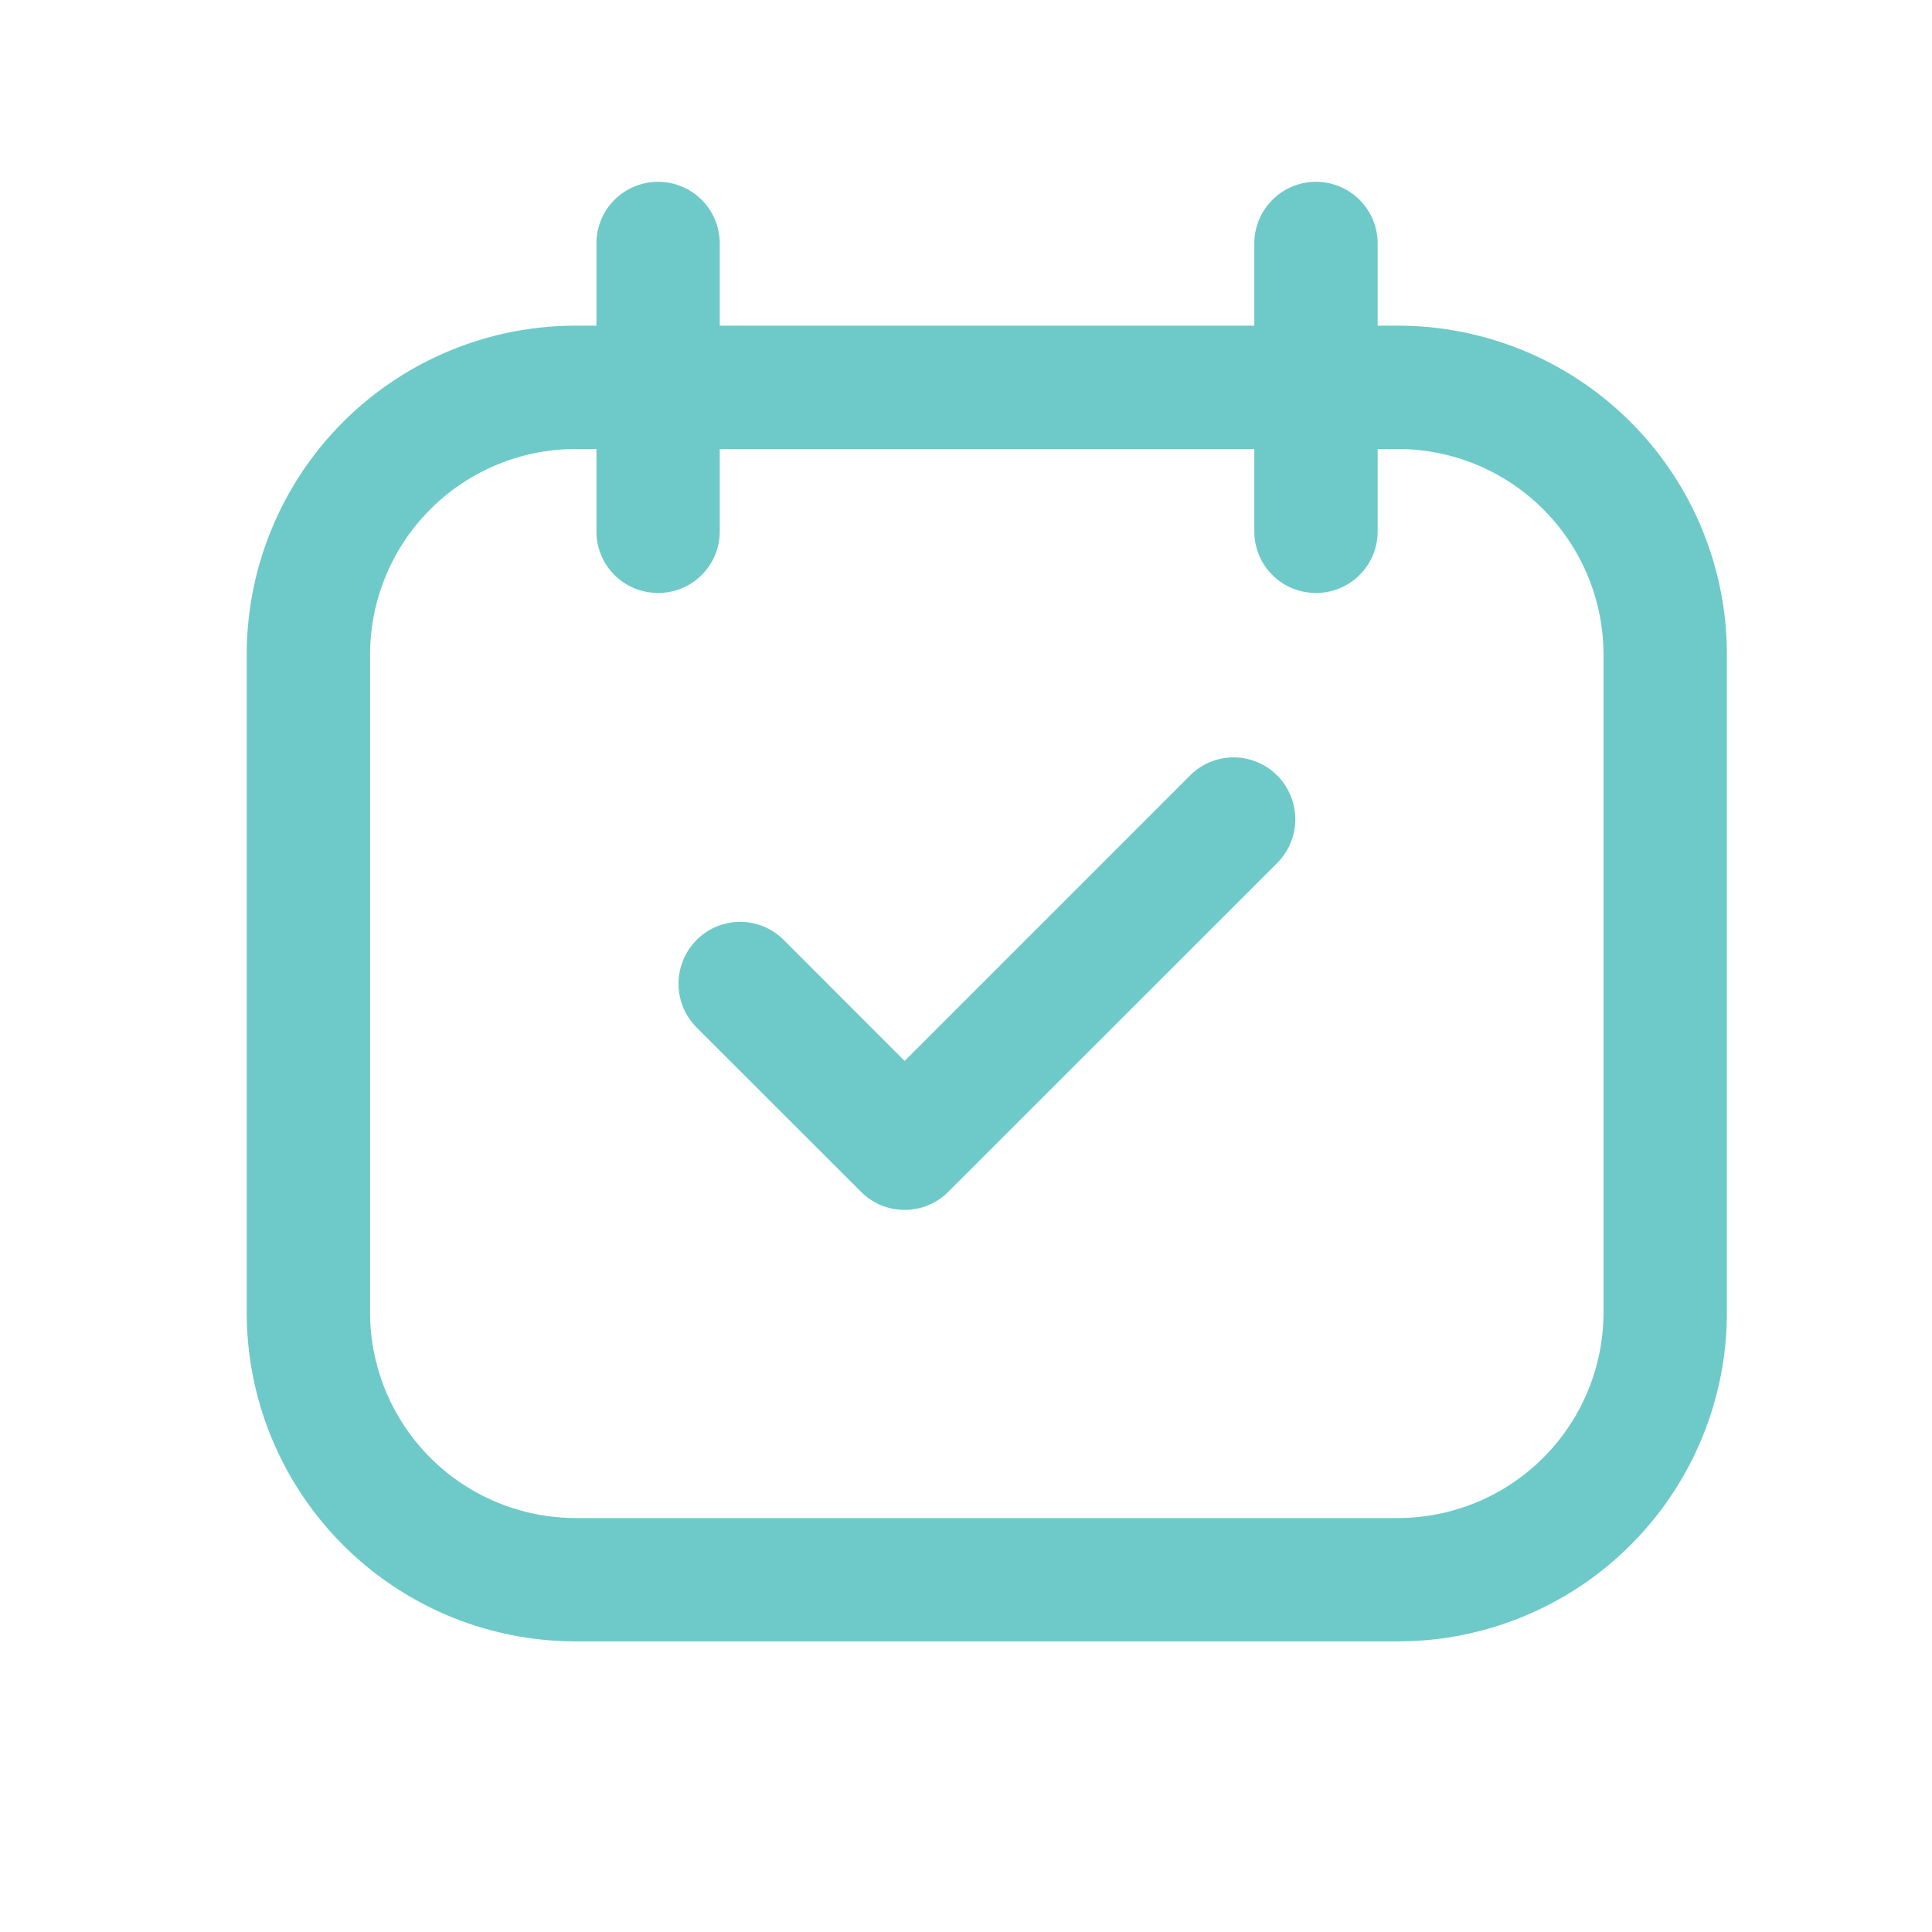 <svg xmlns="http://www.w3.org/2000/svg" xmlns:xlink="http://www.w3.org/1999/xlink" width="44" height="44" viewBox="0 0 44 44">
  <defs>
    <clipPath id="clip-path">
      <rect id="Rectangle_3" data-name="Rectangle 3" width="44" height="44" fill="none"/>
    </clipPath>
  </defs>
  <g id="Group_14841" data-name="Group 14841" transform="translate(0 -0.148)">
    <g id="_1" data-name="1" transform="translate(0 0.148)">
      <g id="border" transform="translate(0 0)">
        <g id="material_system_icon_border">
          <rect id="Rectangle_1" data-name="Rectangle 1" width="44" height="44" fill="none"/>
        </g>
      </g>
      <g id="keylines" transform="translate(0 0)">
        <g id="material_system_icon_keylines">
          <g id="Group_10" data-name="Group 10" opacity="0.4">
            <g id="Group_9" data-name="Group 9" opacity="0" clip-path="url(#clip-path)">
              <line id="Line_47" data-name="Line 47" y2="44" transform="translate(23.535)" fill="none" stroke="#000" stroke-width="0.25" opacity="0.1"/>
              <line id="Line_48" data-name="Line 48" x1="44" transform="translate(0 21.488)" fill="none" stroke="#000" stroke-width="0.25" opacity="0.1"/>
              <line id="Line_49" data-name="Line 49" x1="44" transform="translate(0 14.326)" fill="none" stroke="#000" stroke-width="0.25" opacity="0.1"/>
              <line id="Line_50" data-name="Line 50" x1="44" transform="translate(0 30.698)" fill="none" stroke="#000" stroke-width="0.25" opacity="0.1"/>
              <line id="Line_51" data-name="Line 51" y1="44" transform="translate(30.698)" fill="none" stroke="#000" stroke-width="0.25" opacity="0.1"/>
              <line id="Line_52" data-name="Line 52" y1="44" transform="translate(14.325)" fill="none" stroke="#000" stroke-width="0.25" opacity="0.1"/>
              <line id="Line_53" data-name="Line 53" x1="44.478" y2="44.478" transform="translate(0.234 0.16)" fill="none" stroke="#000" stroke-width="0.25" opacity="0.1"/>
              <line id="Line_54" data-name="Line 54" x2="44.478" y2="44.478" transform="translate(0.234 0.16)" fill="none" stroke="#000" stroke-width="0.25" opacity="0.1"/>
              <path id="Path_2" data-name="Path 2" d="M16.364,7a9.364,9.364,0,1,0,9.364,9.364A9.364,9.364,0,0,0,16.364,7Z" transform="translate(6.11 6.036)" fill="none" stroke="#e3f045" stroke-width="0.25"/>
              <path id="Path_3" data-name="Path 3" d="M20.728,2A18.728,18.728,0,1,0,39.456,20.728,18.719,18.719,0,0,0,20.728,2Z" transform="translate(1.746 1.672)" fill="none" stroke="#006cff" stroke-width="0.25"/>
              <path id="Path_4" data-name="Path 4" d="M32.965,3H6.746A3.743,3.743,0,0,0,3,6.746V32.965A3.745,3.745,0,0,0,6.746,36.71H32.965a3.746,3.746,0,0,0,3.746-3.746V6.746A3.745,3.745,0,0,0,32.965,3Z" transform="translate(2.619 2.545)" fill="none" stroke="#00e5b9" stroke-width="0.25"/>
              <path id="Path_5" data-name="Path 5" d="M35.71,4H5.746A3.745,3.745,0,0,0,2,7.746V30.219a3.746,3.746,0,0,0,3.746,3.746H35.71a3.747,3.747,0,0,0,3.746-3.746V7.746A3.746,3.746,0,0,0,35.71,4Z" transform="translate(1.746 3.417)" fill="none" stroke="#ff6aba" stroke-width="0.25"/>
              <path id="Path_6" data-name="Path 6" d="M33.965,35.71V5.746A3.746,3.746,0,0,0,30.219,2H7.746A3.745,3.745,0,0,0,4,5.746V35.71a3.746,3.746,0,0,0,3.746,3.746H30.219A3.747,3.747,0,0,0,33.965,35.71Z" transform="translate(3.492 1.672)" fill="none" stroke="#cb79ff" stroke-width="0.25"/>
            </g>
          </g>
        </g>
      </g>
    </g>
    <g id="Group_1971" data-name="Group 1971" transform="translate(5.619 4.288)">
      <path id="line" d="M7.491,2.809A4.687,4.687,0,0,0,2.809,7.491V22.473a4.687,4.687,0,0,0,4.682,4.682H26.219A4.687,4.687,0,0,0,30.9,22.473V7.491a4.687,4.687,0,0,0-4.682-4.682H7.491M7.491,0H26.219A7.491,7.491,0,0,1,33.71,7.491V22.473a7.491,7.491,0,0,1-7.491,7.491H7.491A7.491,7.491,0,0,1,0,22.473V7.491A7.491,7.491,0,0,1,7.491,0Z" transform="translate(0 3.277)" fill="#6ecac9"/>
      <path id="Line_469" data-name="Line 469" d="M.655,8.614a1.4,1.4,0,0,1-1.4-1.4V.655a1.4,1.4,0,1,1,2.809,0V7.209A1.4,1.4,0,0,1,.655,8.614Z" transform="translate(8.709 0.75)" fill="#6ecac9"/>
      <path id="Line_470" data-name="Line 470" d="M.655,8.614a1.4,1.4,0,0,1-1.4-1.4V.655a1.4,1.4,0,1,1,2.809,0V7.209A1.4,1.4,0,0,1,.655,8.614Z" transform="translate(23.692 0.75)" fill="#6ecac9"/>
      <path id="Path_1322" data-name="Path 1322" d="M5370.4-17232.449a1.39,1.39,0,0,1-.993-.412l-3.745-3.742a1.412,1.412,0,0,1,0-1.992,1.4,1.4,0,0,1,1.986,0l2.752,2.754,6.5-6.5a1.4,1.4,0,0,1,1.986,0,1.411,1.411,0,0,1,0,1.992l-7.491,7.488A1.391,1.391,0,0,1,5370.4-17232.449Z" transform="translate(-5355.417 17255.863)" fill="#6ecac9"/>
    </g>
  </g>
</svg>
